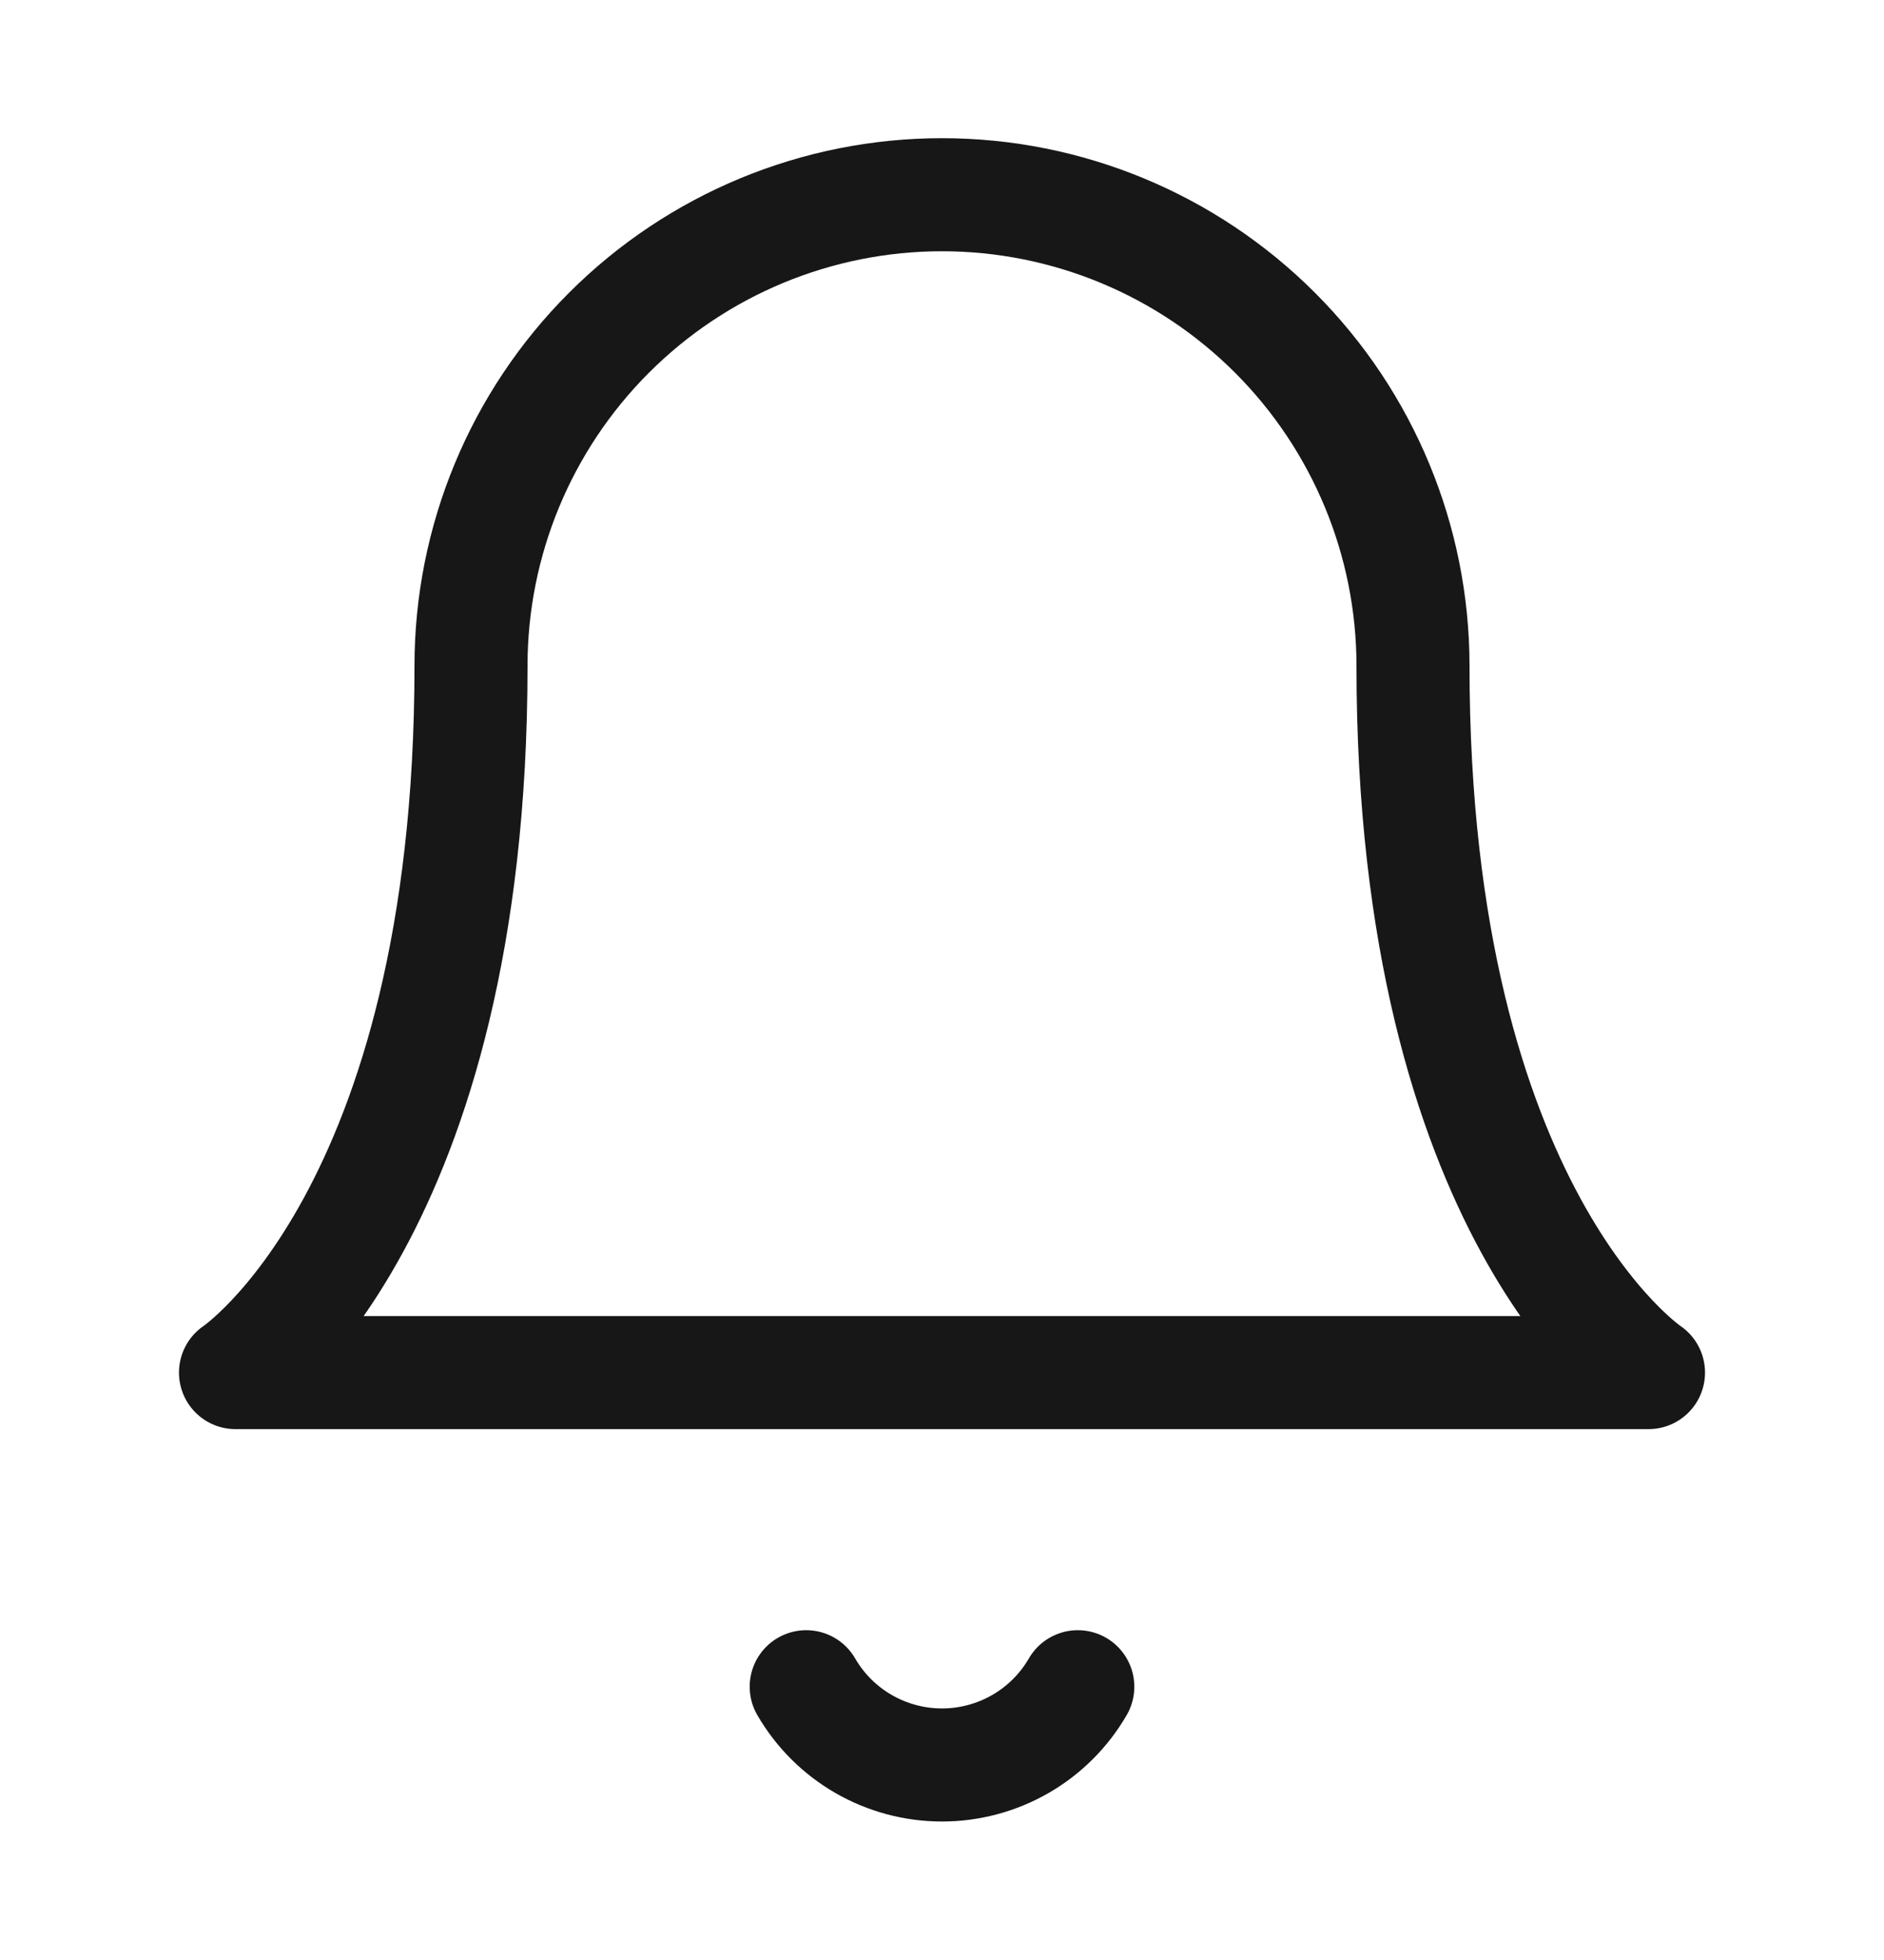 <svg width="25" height="26" viewBox="0 0 25 26" fill="none" xmlns="http://www.w3.org/2000/svg">
<g clip-path="url(#clip0_91_106)">
<path d="M18.75 8.833C18.75 7.176 18.091 5.586 16.919 4.414C15.747 3.242 14.158 2.583 12.5 2.583C10.842 2.583 9.253 3.242 8.081 4.414C6.908 5.586 6.25 7.176 6.25 8.833C6.25 16.125 3.125 18.208 3.125 18.208H21.875C21.875 18.208 18.75 16.125 18.75 8.833Z" stroke="#171717" stroke-width="1.5" stroke-linecap="round" stroke-linejoin="round"/>
<path d="M14.302 22.375C14.119 22.691 13.856 22.953 13.54 23.135C13.223 23.317 12.865 23.413 12.5 23.413C12.135 23.413 11.776 23.317 11.46 23.135C11.144 22.953 10.881 22.691 10.698 22.375" stroke="#171717" stroke-width="1.5" stroke-linecap="round" stroke-linejoin="round"/>
</g>
<defs>
<clipPath id="clip0_91_106">
<rect width="25" height="25" fill="white" transform="translate(0 0.5)"/>
</clipPath>
</defs>
</svg>

